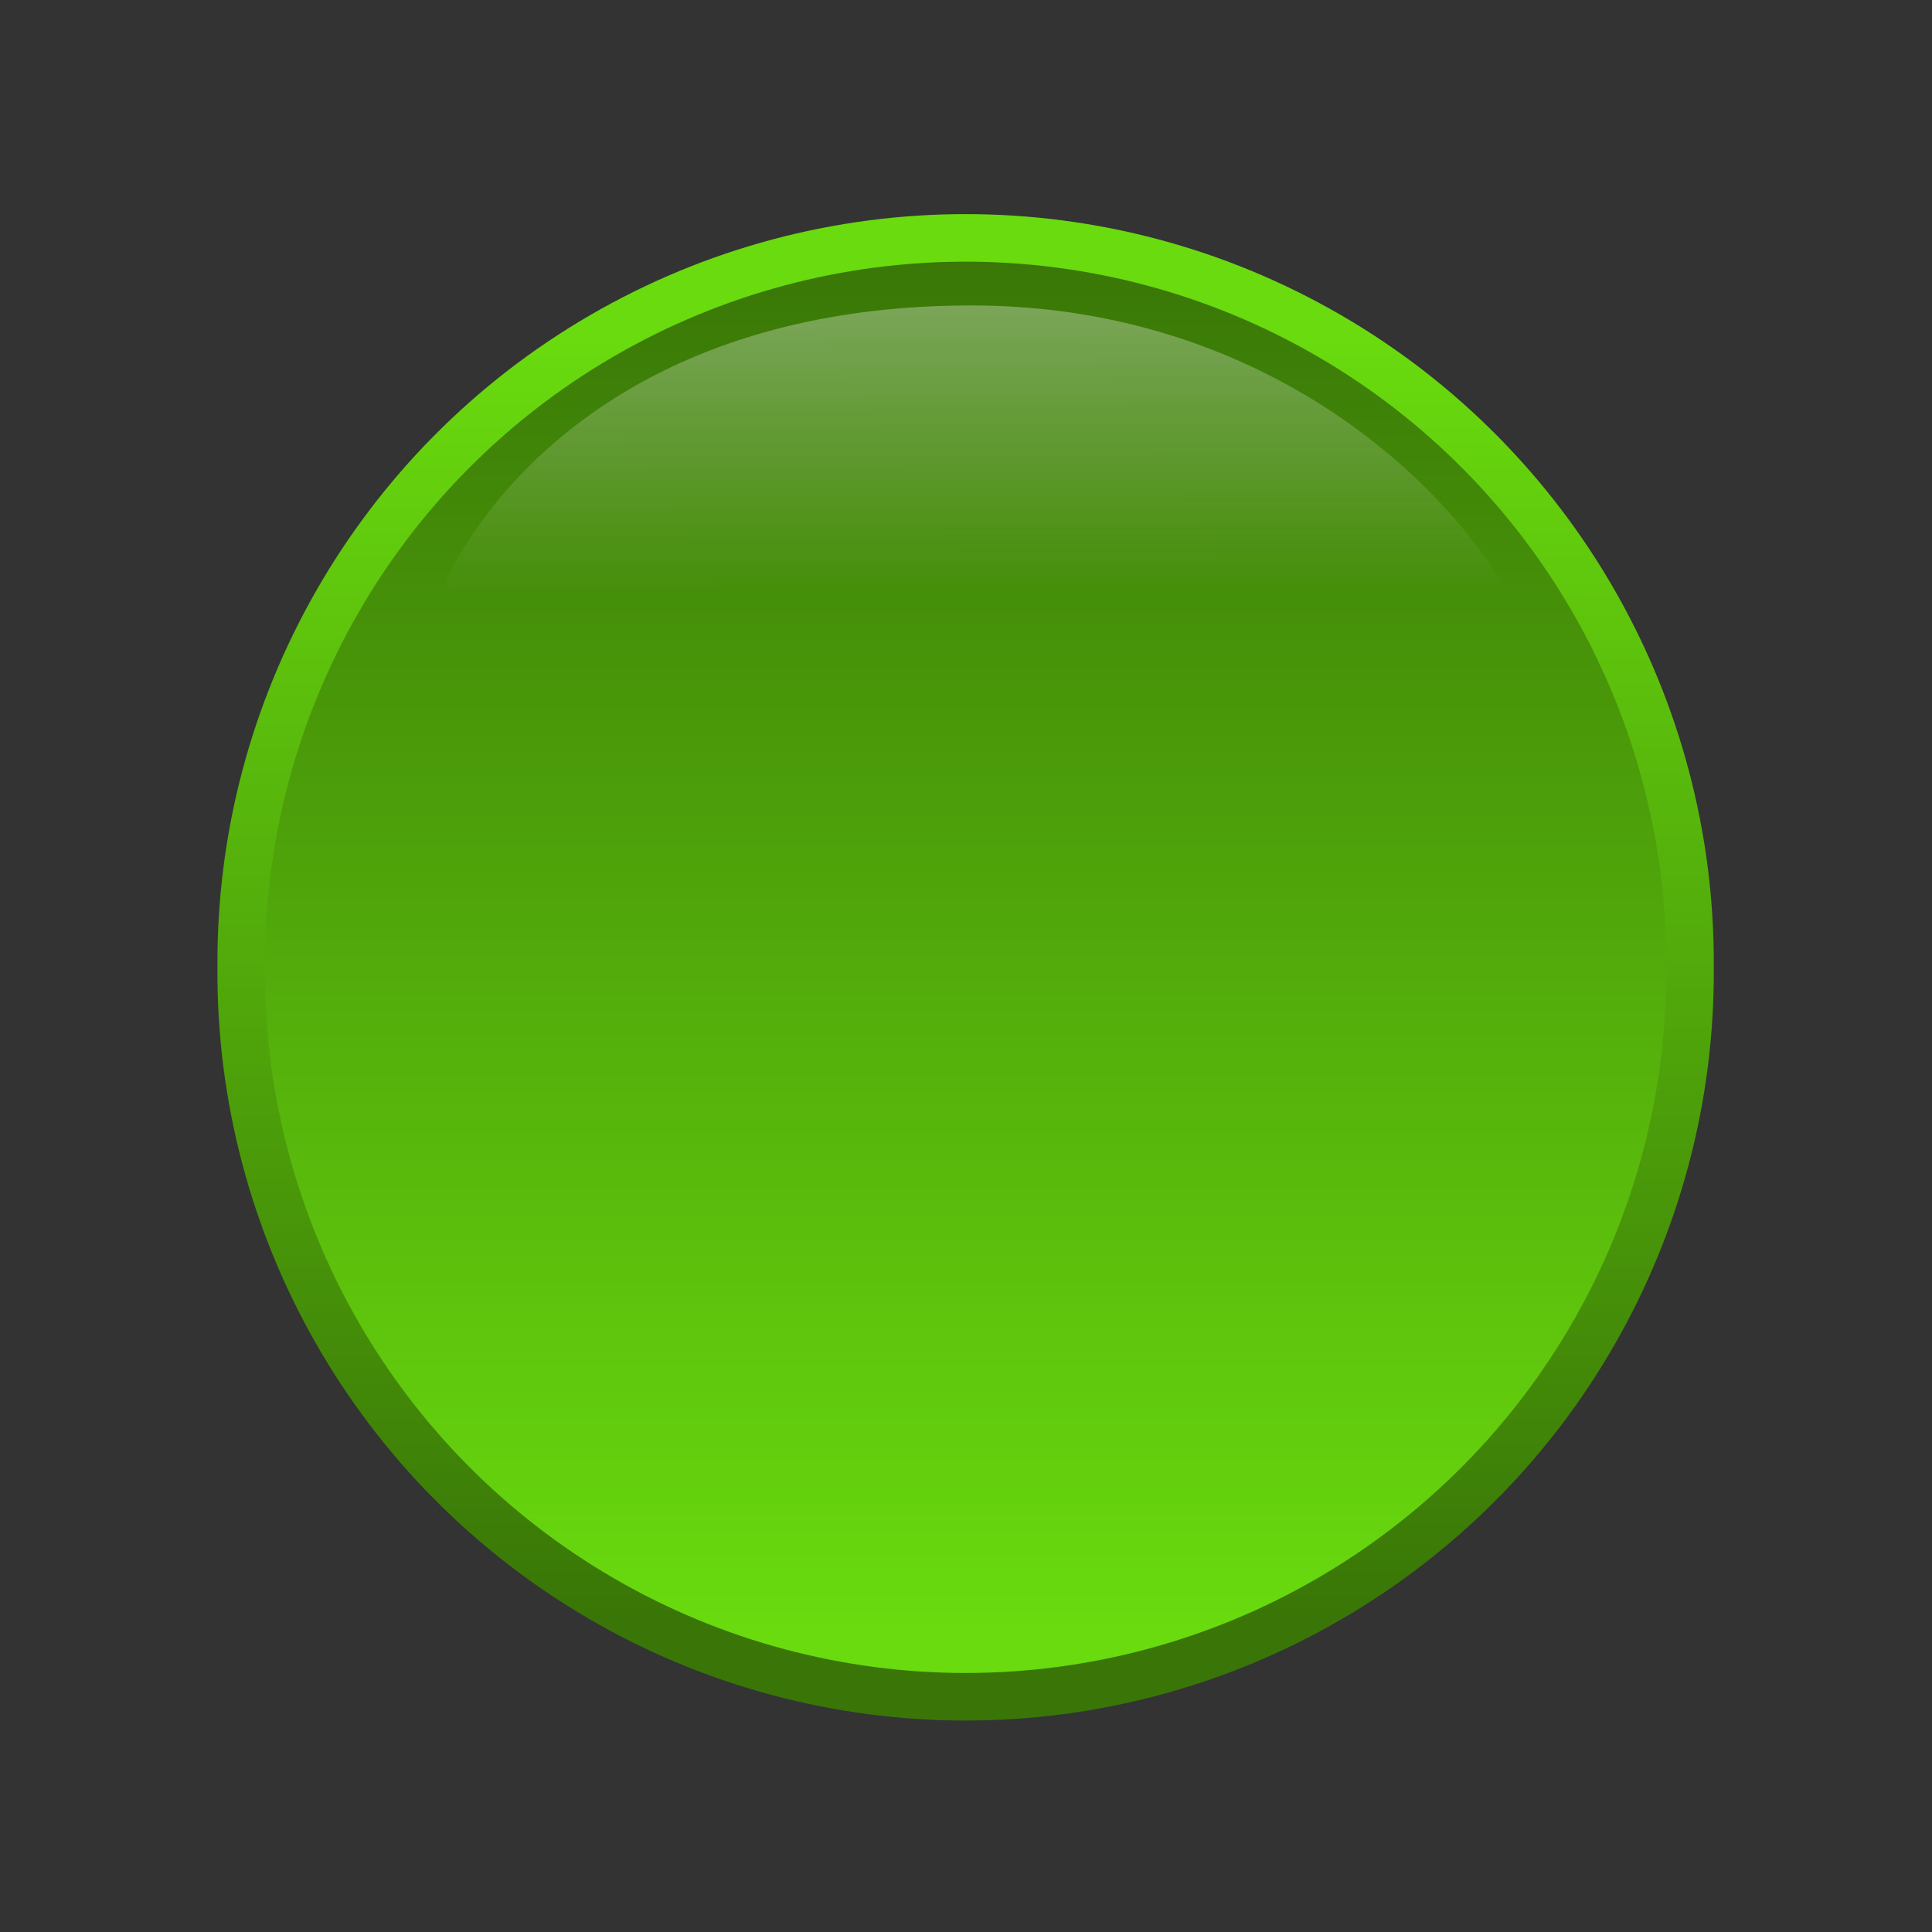 <?xml version="1.0" encoding="UTF-8" standalone="no"?>
<!-- Generator: Gravit.io -->

<svg
   xmlns:dc="http://purl.org/dc/elements/1.1/"
   xmlns:cc="http://creativecommons.org/ns#"
   xmlns:rdf="http://www.w3.org/1999/02/22-rdf-syntax-ns#"
   xmlns:svg="http://www.w3.org/2000/svg"
   xmlns="http://www.w3.org/2000/svg"
   xmlns:xlink="http://www.w3.org/1999/xlink"
   xmlns:sodipodi="http://sodipodi.sourceforge.net/DTD/sodipodi-0.dtd"
   xmlns:inkscape="http://www.inkscape.org/namespaces/inkscape"
   style="isolation:isolate"
   viewBox="0 0 406 406"
   width="406"
   height="406"
   version="1.1"
   id="svg30"
   sodipodi:docname="deluge-connected.svg"
   inkscape:version="0.92.3 (2405546, 2018-03-11)">
  <rect x="0" y="0" width="406" height="406" fill="#333333" stroke="none"/>
  <sodipodi:namedview
     pagecolor="#ffffff"
     bordercolor="#666666"
     borderopacity="1"
     objecttolerance="10"
     gridtolerance="10"
     guidetolerance="10"
     inkscape:pageopacity="0"
     inkscape:pageshadow="2"
     inkscape:window-width="3200"
     inkscape:window-height="1677"
     id="namedview32"
     showgrid="false"
     inkscape:zoom="1.6441103"
     inkscape:cx="49.605065"
     inkscape:cy="159.41548"
     inkscape:window-x="0"
     inkscape:window-y="0"
     inkscape:window-maximized="1"
     inkscape:current-layer="svg30" />
  <defs
     id="defs5">
    <clipPath
       id="_clipPath_zlznbcWVu92dHChp9xuNlD7eAA6KGWGS">
      <rect
         width="406"
         height="406"
         id="rect2" />
    </clipPath>
    <linearGradient
       gradientUnits="userSpaceOnUse"
       gradientTransform="matrix(380.578,0,0,383.218,12.628,11.671)"
       y2="0.004"
       x2="-12.089"
       y1="0.959"
       x1="-12.089"
       id="_lgradient_46">
      <stop
         id="stop7"
         style="stop-color:rgb(105,219,14)"
         stop-opacity="1"
         offset="0%" />
      <stop
         id="stop9"
         style="stop-color:rgb(57,118,7)"
         stop-opacity="1"
         offset="100%" />
    </linearGradient>
    <linearGradient
       gradientUnits="userSpaceOnUse"
       gradientTransform="matrix(0.797,0,0,0.803,40.584,40.656)"
       y2="372.393"
       x2="-4761.182"
       y1="37.146"
       x1="-4761.182"
       id="_lgradient_47">
      <stop
         id="stop12"
         style="stop-color:rgb(105,219,14)"
         stop-opacity="1"
         offset="0%" />
      <stop
         id="stop14"
         style="stop-color:rgb(57,118,7)"
         stop-opacity="1"
         offset="100%" />
    </linearGradient>
    <linearGradient
       inkscape:collect="always"
       xlink:href="#_lgradient_46"
       id="linearGradient1121"
       gradientUnits="userSpaceOnUse"
       gradientTransform="matrix(304.462,0,0,306.574,50.686,49.993)"
       x1="-12.089"
       y1="0.959"
       x2="-12.089"
       y2="0.004" />
  </defs>
  <path
     inkscape:connector-curvature="0"
     style="vector-effect:non-scaling-stroke;fill:url(#linearGradient1121);stroke:url(#_lgradient_47);stroke-width:9.994;stroke-linecap:round;stroke-linejoin:round;stroke-miterlimit:4"
     id="path17"
     stroke-miterlimit="4"
     d="m 355.145,203.28 c 0.379,54.638 -28.552,105.287 -75.807,132.716 -47.255,27.428 -105.586,27.428 -152.841,0 -47.255,-27.429 -76.186,-78.078 -75.807,-132.716 -0.379,-54.638 28.552,-105.287 75.807,-132.716 47.255,-27.429 105.586,-27.429 152.841,0 47.255,27.429 76.186,78.078 75.807,132.716 z" />
  <g
     style="opacity:0.9"
     id="g26"
     transform="matrix(0.8,0,0,0.8,40.584,40.656)">
    <linearGradient
       gradientUnits="userSpaceOnUse"
       gradientTransform="matrix(297.698,0,0,132.516,58.348,29.42)"
       y2="0.567"
       x2="0.483"
       y1="-0.038"
       x1="0.479"
       id="_lgradient_48"
       xlink:href="#_lgradient_46">
      <stop
         id="stop19"
         style="stop-color:#ffffff;stop-opacity:0.388"
         stop-opacity="0.691"
         offset="0%" />
      <stop
         id="stop21"
         style="stop-color:rgb(255,255,255)"
         stop-opacity="0"
         offset="100%" />
    </linearGradient>
    <path
       inkscape:connector-curvature="0"
       style="fill:url(#_lgradient_48);fill-opacity:1;fill-rule:evenodd"
       id="path24"
       d="M 341.07,153.147 C 385.41,152.181 328.678,30.072 205.473,29.423 70.996,28.736 43.473,140.315 64.84,142.353 c 0,0 36.841,5.06 71.896,14.847 56.438,15.921 125.473,-13.061 152.676,-17.273 30.323,-4.695 47.344,15.382 51.66,13.225 z" />
  </g>
</svg>
